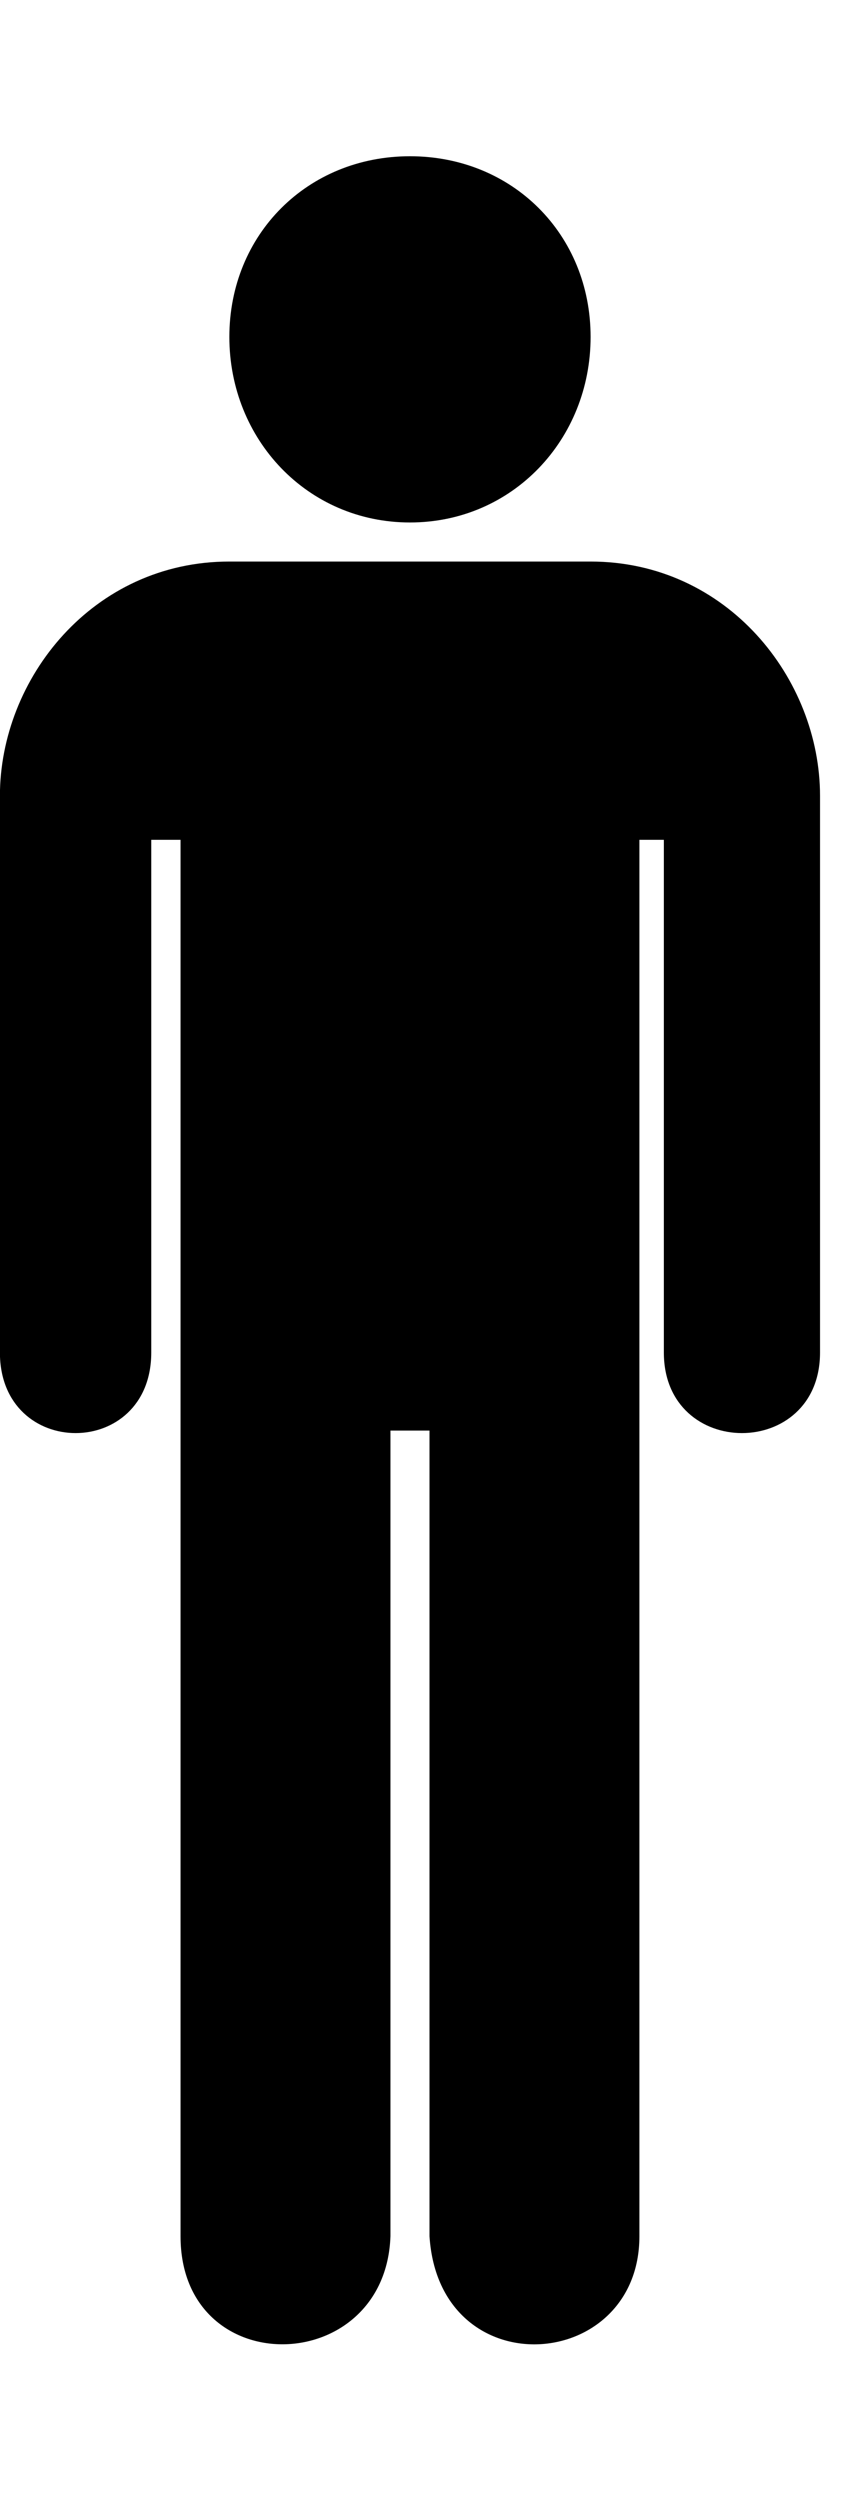 <!-- Generated by IcoMoon.io -->
<svg version="1.1" xmlns="http://www.w3.org/2000/svg" width="11" height="32" viewBox="0 0 11 32">
<title>ion-man</title>
<path d="M5.25 6.688c-1.313 0-2.313-1.063-2.313-2.375s1-2.313 2.313-2.313 2.313 1 2.313 2.313-1 2.375-2.313 2.375zM7.563 7.188c1.75 0 2.938 1.5 2.938 3v7.125c0 1.375-2 1.375-2 0v-6.563h-0.313v17.875c0 1.75-2.563 1.938-2.688 0v-10.313h-0.5v10.313c-0.063 1.813-2.688 1.875-2.688 0v-17.875h-0.375v6.563c0 1.375-1.938 1.375-1.938 0v-7.125c0-1.5 1.188-3 2.938-3h4.625z"></path>
</svg>
